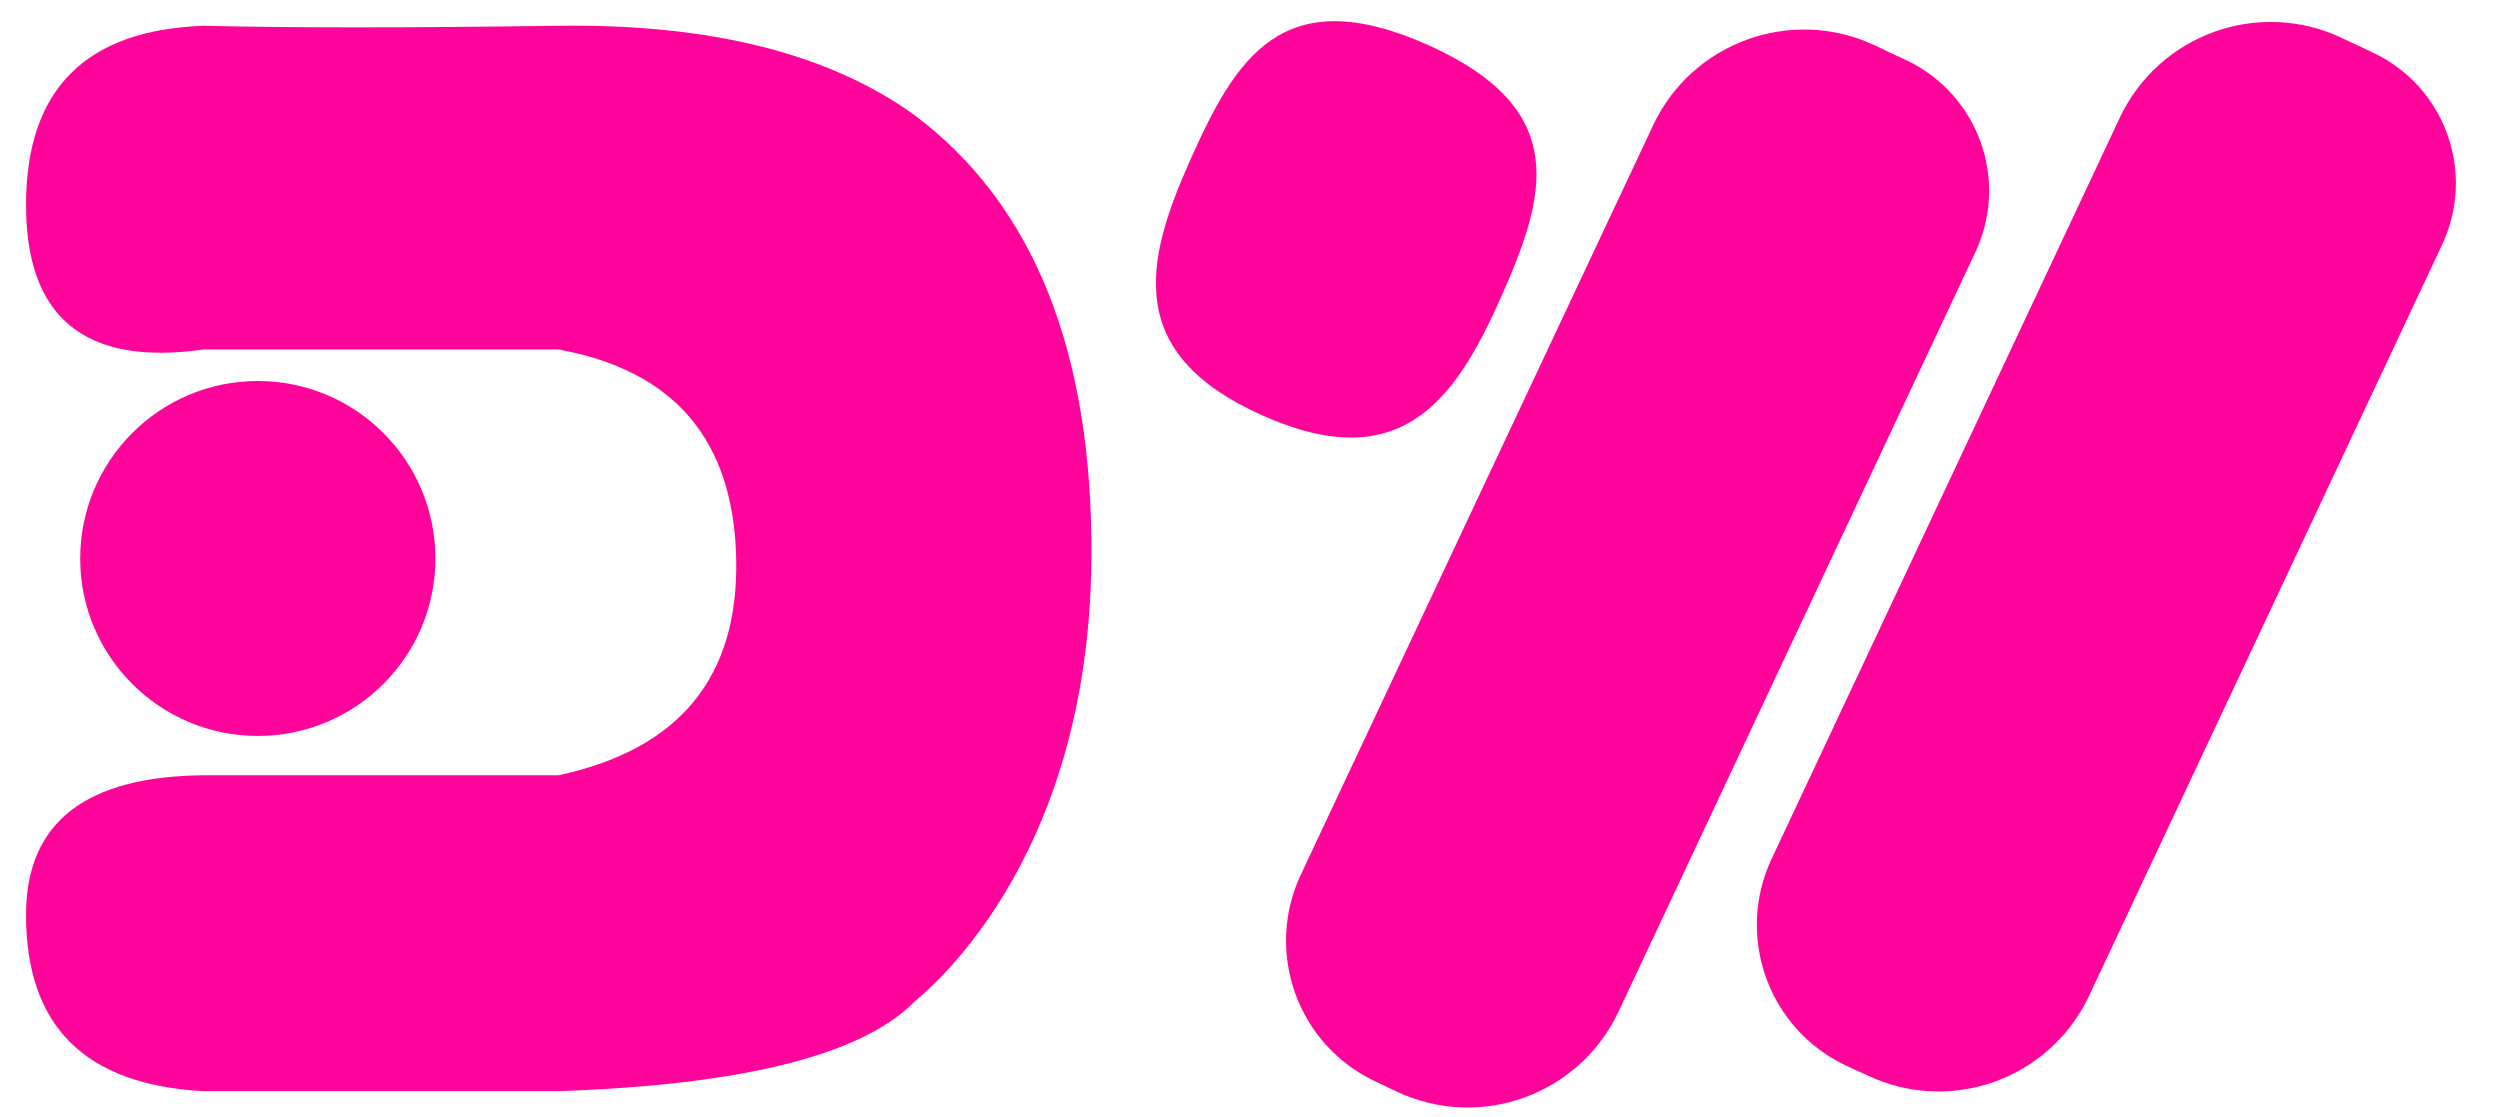 <svg xmlns="http://www.w3.org/2000/svg" xmlns:xlink="http://www.w3.org/1999/xlink" viewBox="0 0 96 42.9" width="96" height="42.9">
  <path d="M21.45.99C27.27.91 31.81 2.05 35.09 4.4c4.61 3.44 6.88 9.12 6.82 17.05-.09 11.88-6.55 16.77-6.82 17.04-2.03 2.03-6.58 3.17-13.64 3.41H7.82C3.25 41.66.98 39.39 1 35.08c.02-3.5 2.29-5.27 6.82-5.31h13.63c4.65-1 6.92-3.78 6.82-8.32-.1-4.55-2.37-7.22-6.82-8.03H7.82C3.25 14.07.98 12.19 1 7.81 1.02 3.43 3.29 1.15 7.82.99c3.28.08 7.82.08 13.63 0z" fill="#fe049a"/>
  <path d="M16.72 21.45c0 3.76-3.06 6.81-6.82 6.81-3.76 0-6.82-3.05-6.82-6.81 0-3.77 3.06-6.82 6.82-6.82 3.76 0 6.82 3.05 6.82 6.82z" fill="#fe049a"/>
  <path d="M73.2 2.31c2.77 1.31 3.96 4.61 2.65 7.38-3.28 6.99-10.49 22.32-13.7 29.16-1.51 3.2-5.31 4.57-8.51 3.07-1.25-.59.5.23-.82-.39-2.99-1.4-4.27-4.96-2.87-7.94 3.25-6.91 10.31-21.94 13.53-28.78 1.5-3.19 5.31-4.57 8.51-3.07 1.24.59-.19-.08 1.21.57z" fill="#fe049a"/>
  <path d="M91.12 2.02c2.77 1.3 3.96 4.6 2.66 7.37-3.26 6.93-10.37 22.08-13.56 28.85-1.5 3.19-5.31 4.57-8.5 3.06-1.25-.58.49.24-.83-.38-2.98-1.4-4.26-4.96-2.86-7.94 3.22-6.85 10.19-21.69 13.37-28.46 1.51-3.2 5.32-4.57 8.51-3.07 1.25.59-.19-.09 1.21.57z" fill="#fe049a"/>
  <path d="M57.6 11.5c-1.75 3.92-3.85 6.81-9.13 4.45-5.28-2.36-4.53-5.85-2.78-9.77 1.75-3.93 3.54-6.95 9.13-4.46 5.59 2.5 4.53 5.85 2.78 9.78z" fill="#fe049a"/>
</svg>
